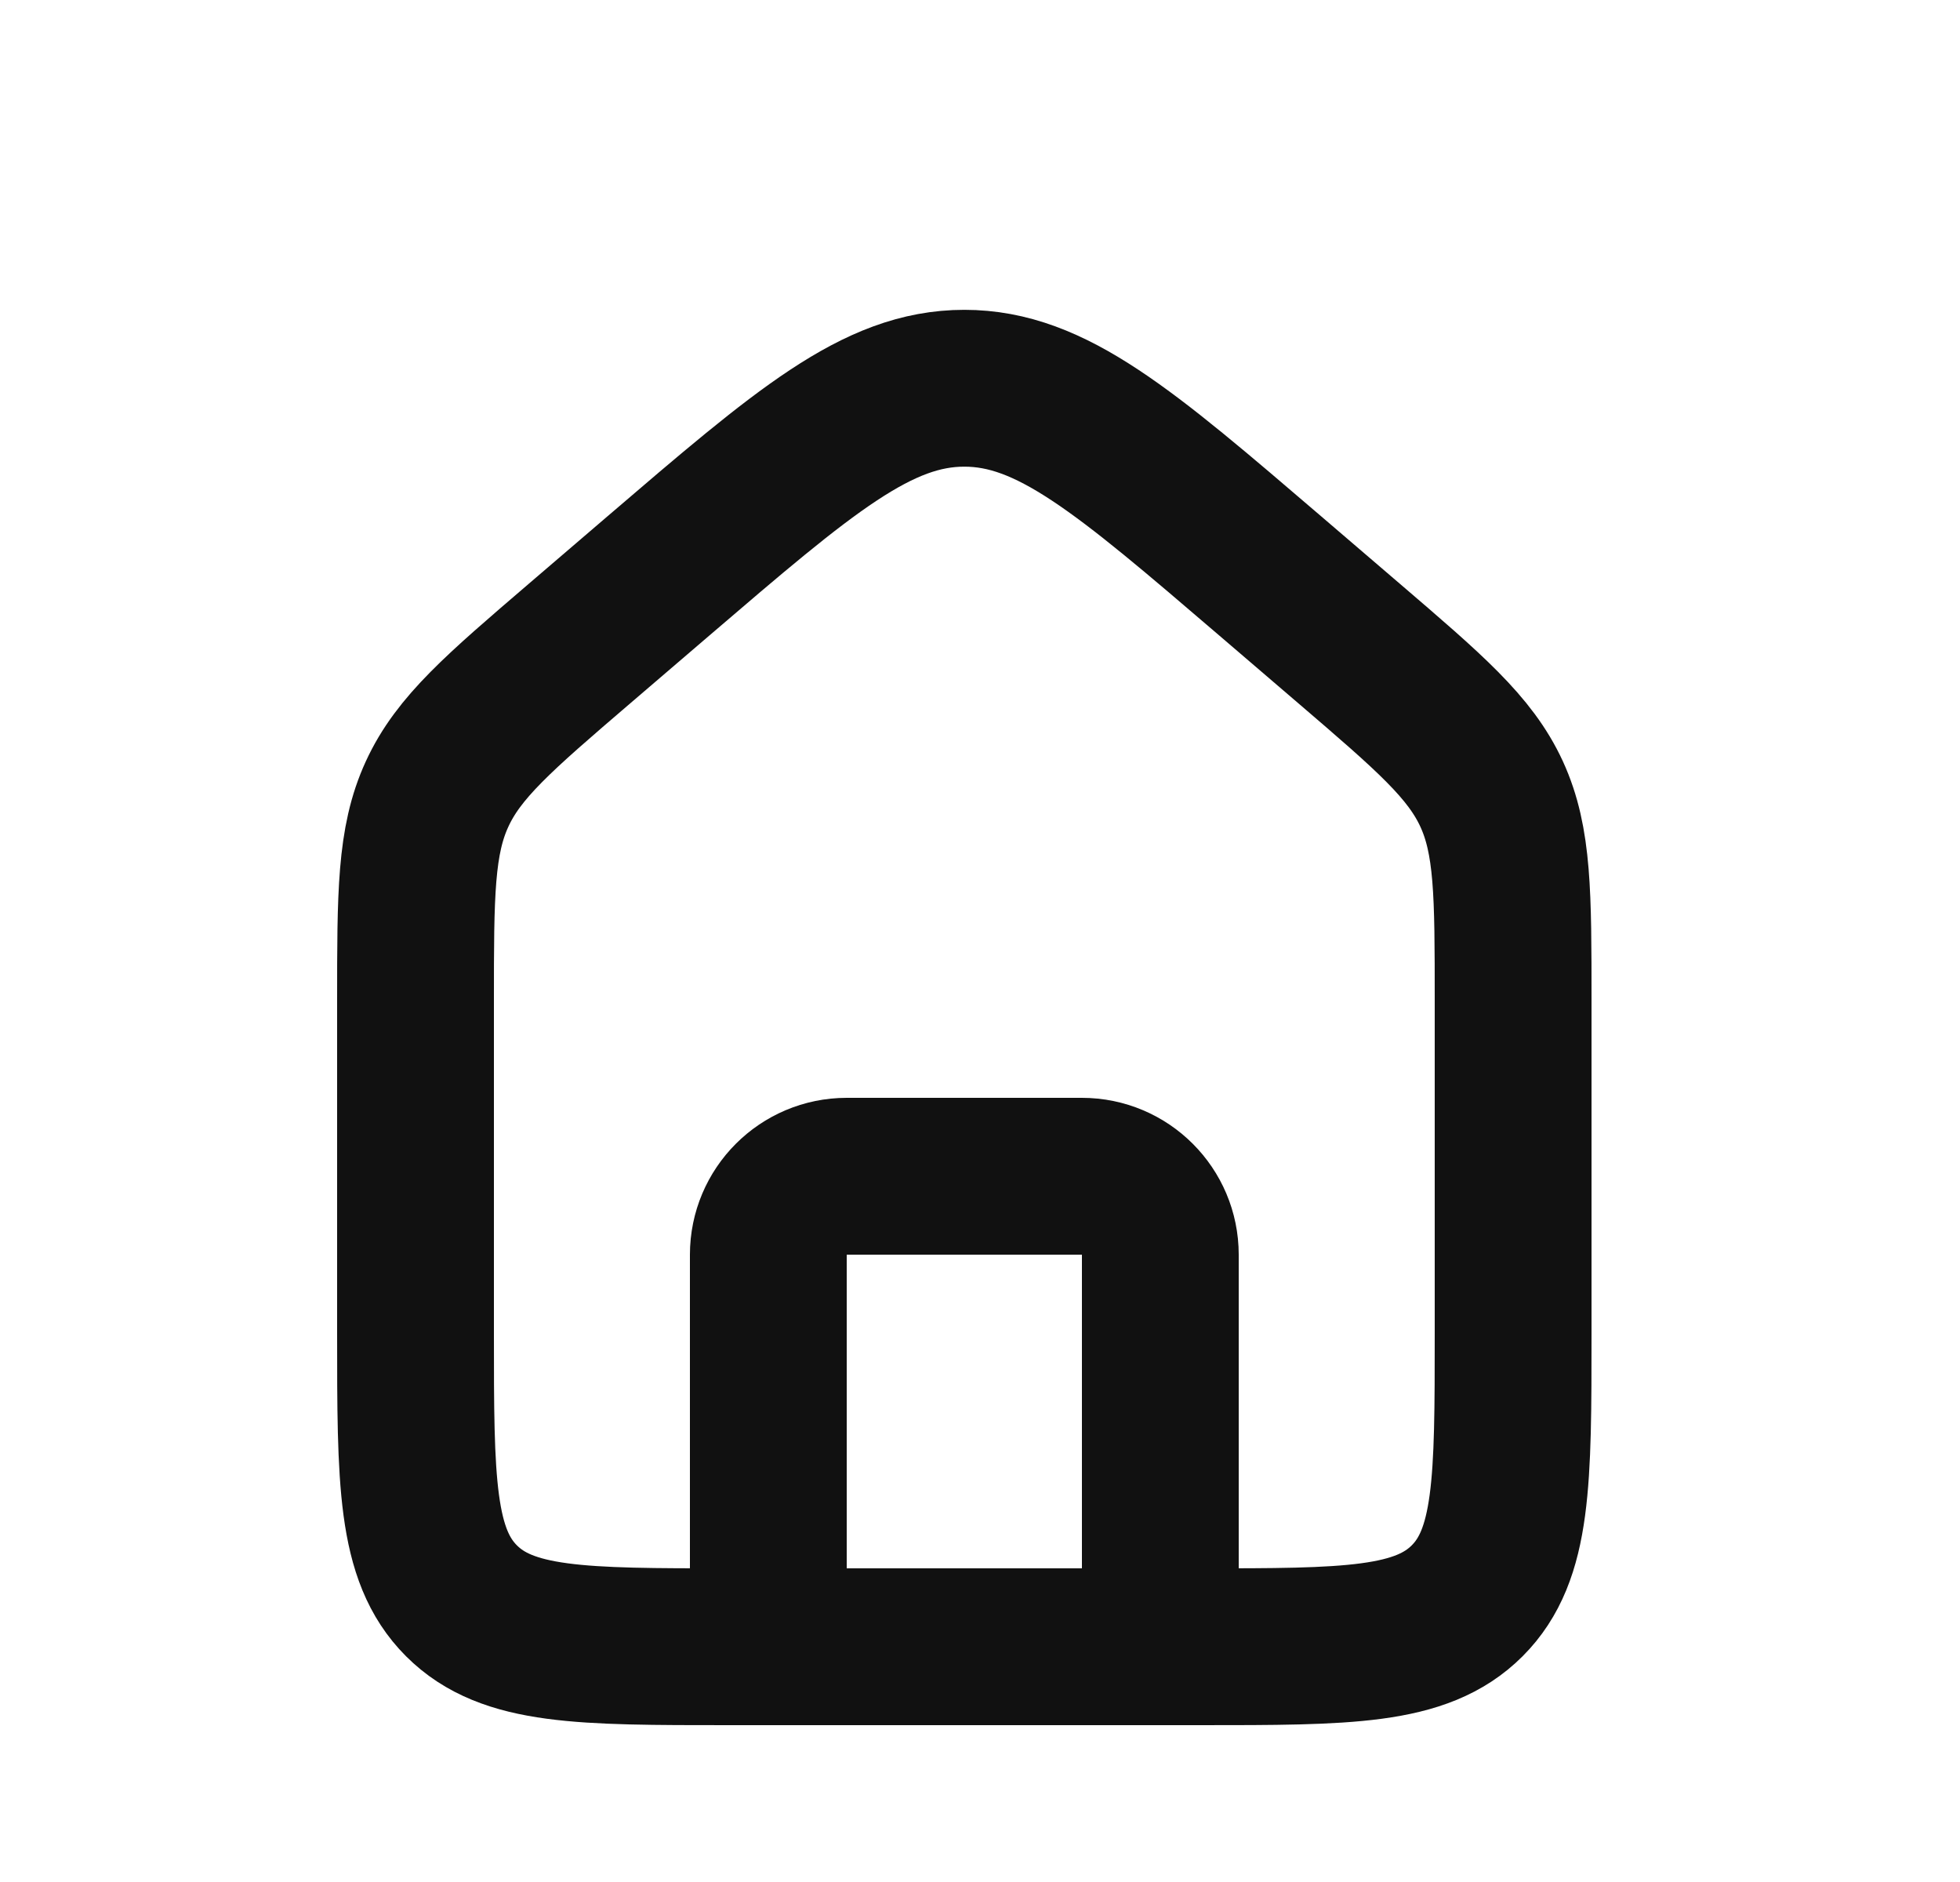 <svg width="25" height="24" viewBox="0 0 25 24" fill="none" xmlns="http://www.w3.org/2000/svg">
<path d="M5.3 12.76C5.3 11.402 5.3 10.723 5.575 10.126C5.849 9.529 6.364 9.088 7.395 8.204L8.395 7.347C10.259 5.75 11.19 4.951 12.3 4.951C13.41 4.951 14.341 5.75 16.205 7.347L17.205 8.204C18.236 9.088 18.751 9.529 19.026 10.126C19.3 10.723 19.3 11.402 19.3 12.76V17C19.3 18.886 19.3 19.828 18.714 20.414C18.128 21 17.186 21 15.3 21H9.3C7.414 21 6.472 21 5.886 20.414C5.3 19.828 5.3 18.886 5.3 17V12.76Z" stroke="#111111" stroke-width="2"/>
<path d="M14.8 21V16C14.8 15.448 14.352 15 13.8 15H10.8C10.248 15 9.8 15.448 9.8 16V21" stroke="#111111" stroke-width="2" stroke-linecap="round" stroke-linejoin="round"/>
</svg>

